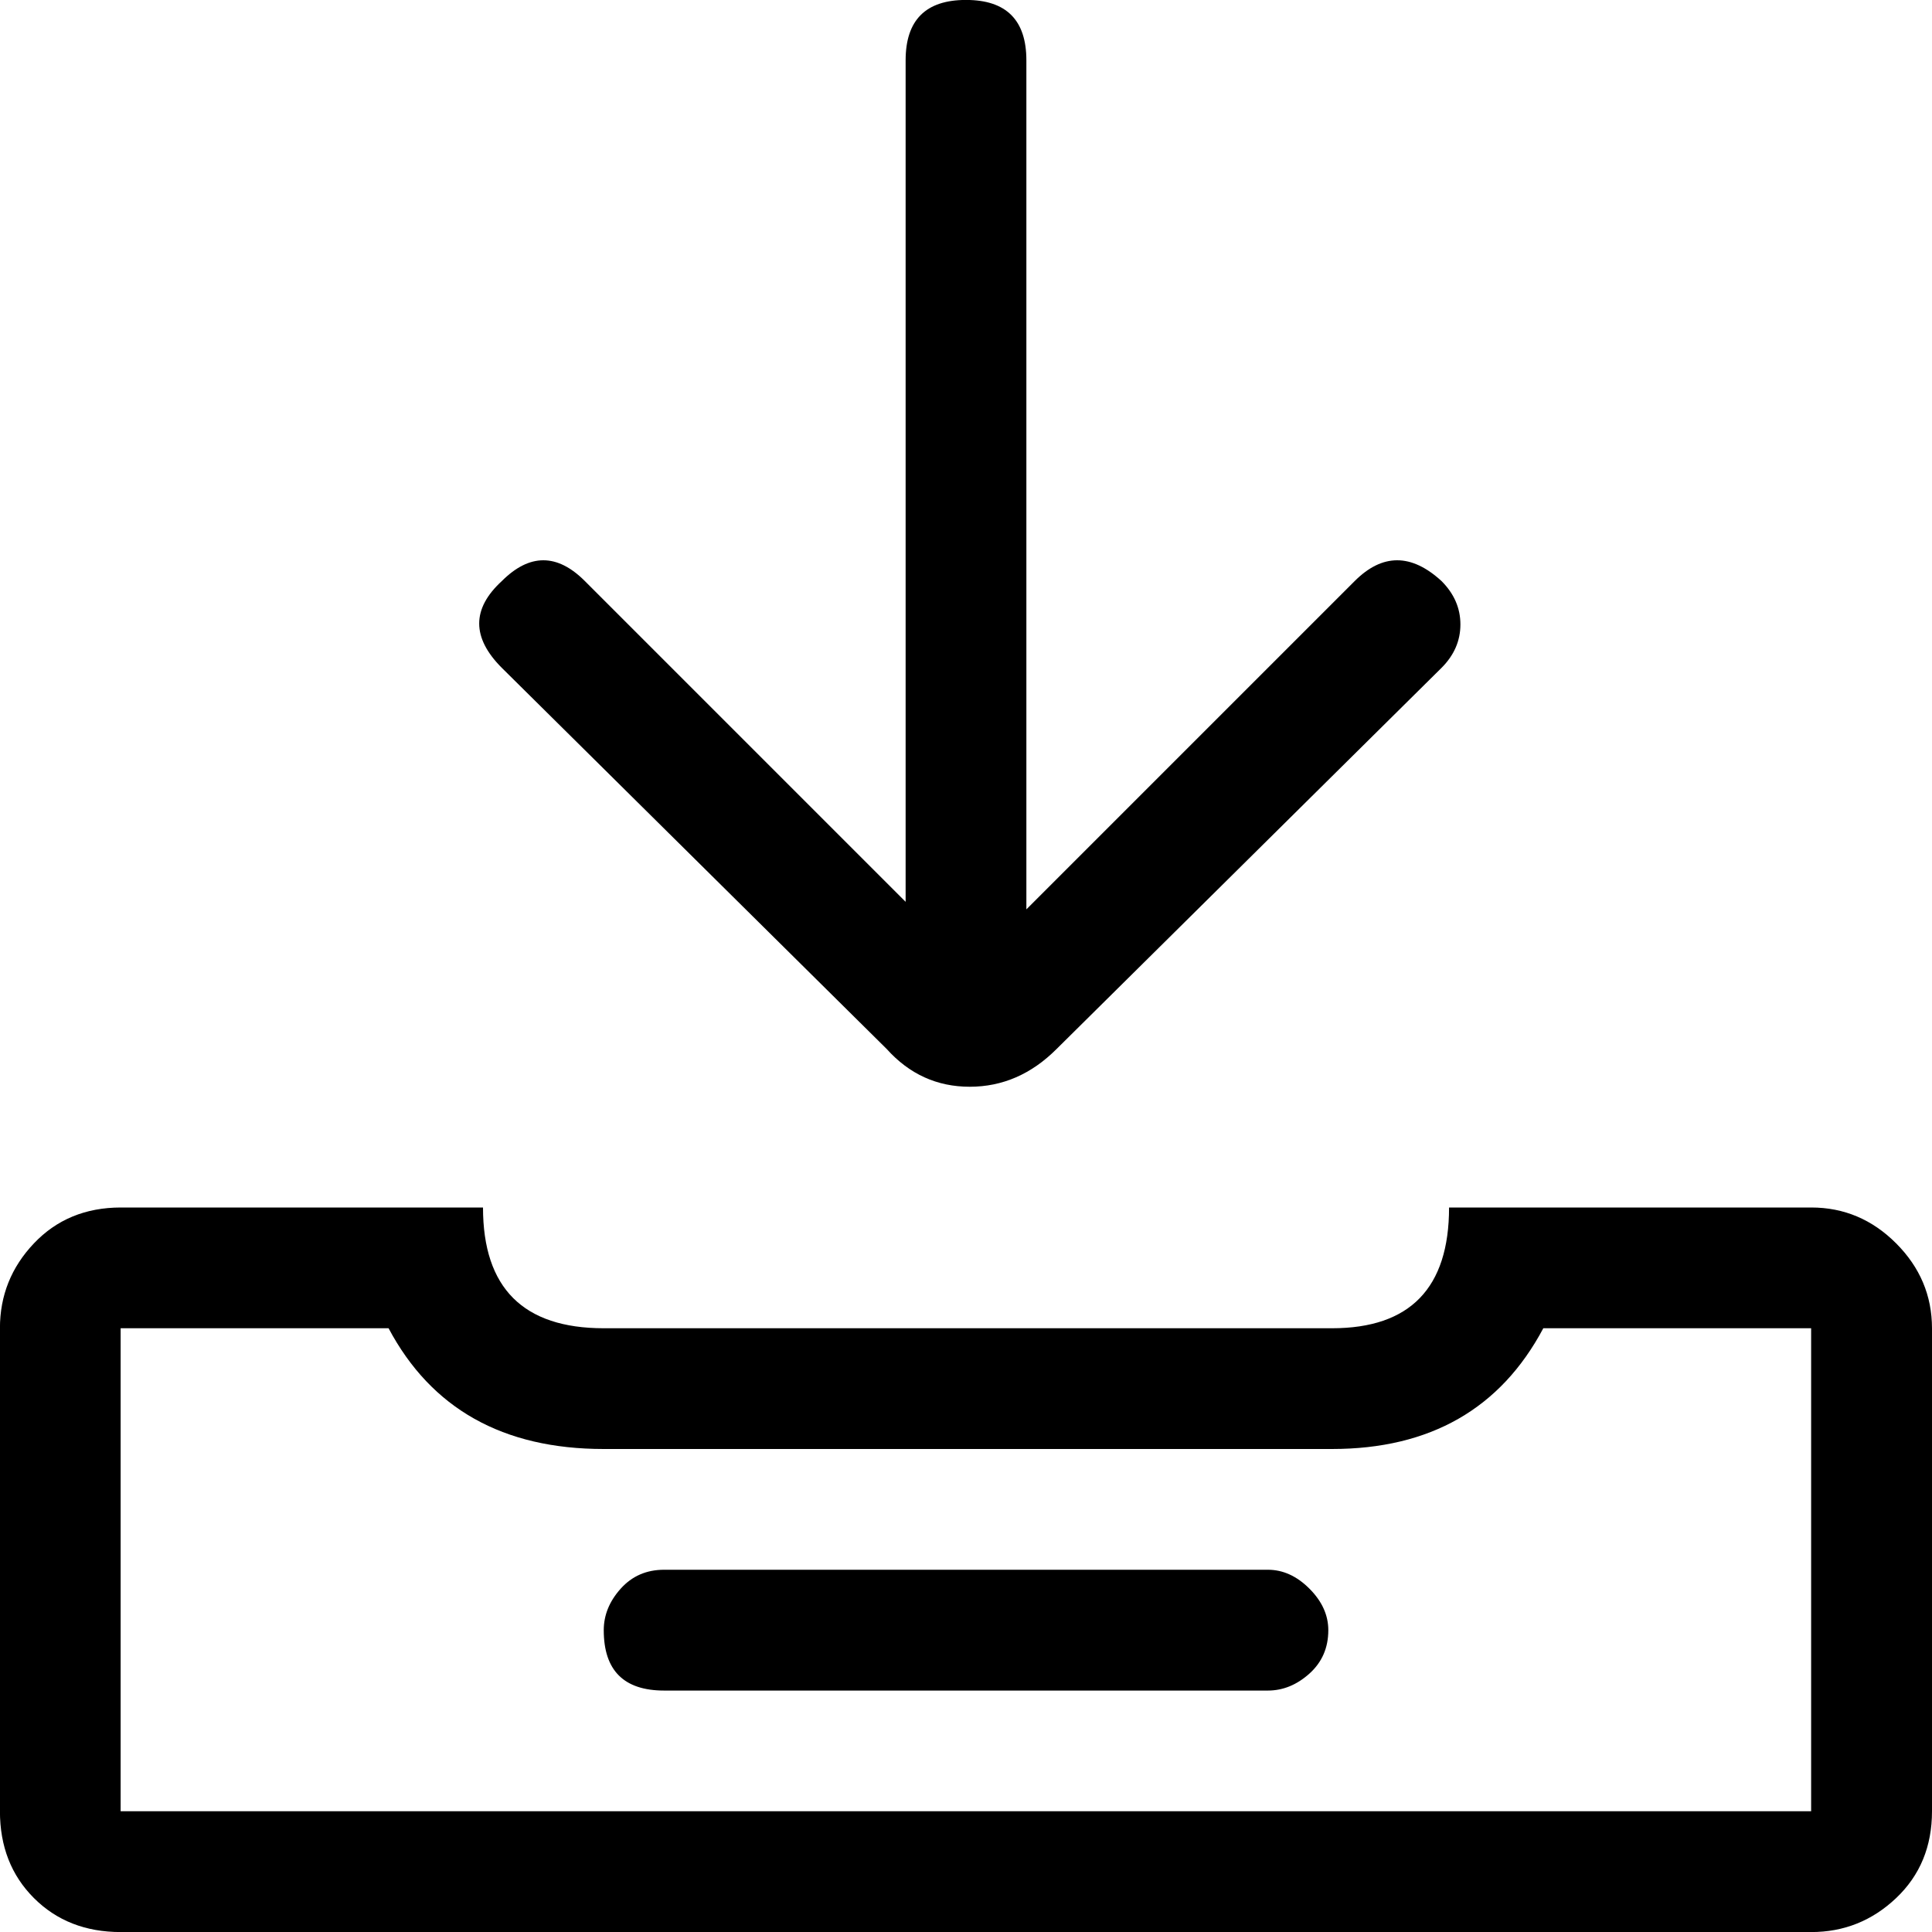 <!-- Generated by IcoMoon.io -->
<svg version="1.1" xmlns="http://www.w3.org/2000/svg" width="32" height="32" viewBox="0 0 32 32">
<title>uniE02B</title>
<path d="M17.5 17.375q-0.625 0.625-1.438 0.625t-1.375-0.625l-6.375-6.313q-0.75-0.75 0-1.438 0.688-0.688 1.375 0l5.313 5.313v-13.938q0-1 1-1t1 1v14.063l5.438-5.438q0.688-0.688 1.438 0 0.313 0.313 0.313 0.719t-0.313 0.719zM30 20q0.813 0 1.406 0.594t0.594 1.406v8q0 0.875-0.594 1.438t-1.406 0.563h-28q-0.875 0-1.438-0.563t-0.563-1.438v-8q0-0.813 0.563-1.406t1.438-0.594h6q0 2 2 2h12.063q1.938 0 1.938-2h6zM30 22h-4.438q-1.063 2-3.5 2h-12.063q-2.5 0-3.563-2h-4.438v8h28v-8zM21 26q0.375 0 0.688 0.313t0.313 0.688q0 0.438-0.313 0.719t-0.688 0.281h-10q-1 0-1-1 0-0.375 0.281-0.688t0.719-0.313h10z"></path>
</svg>
